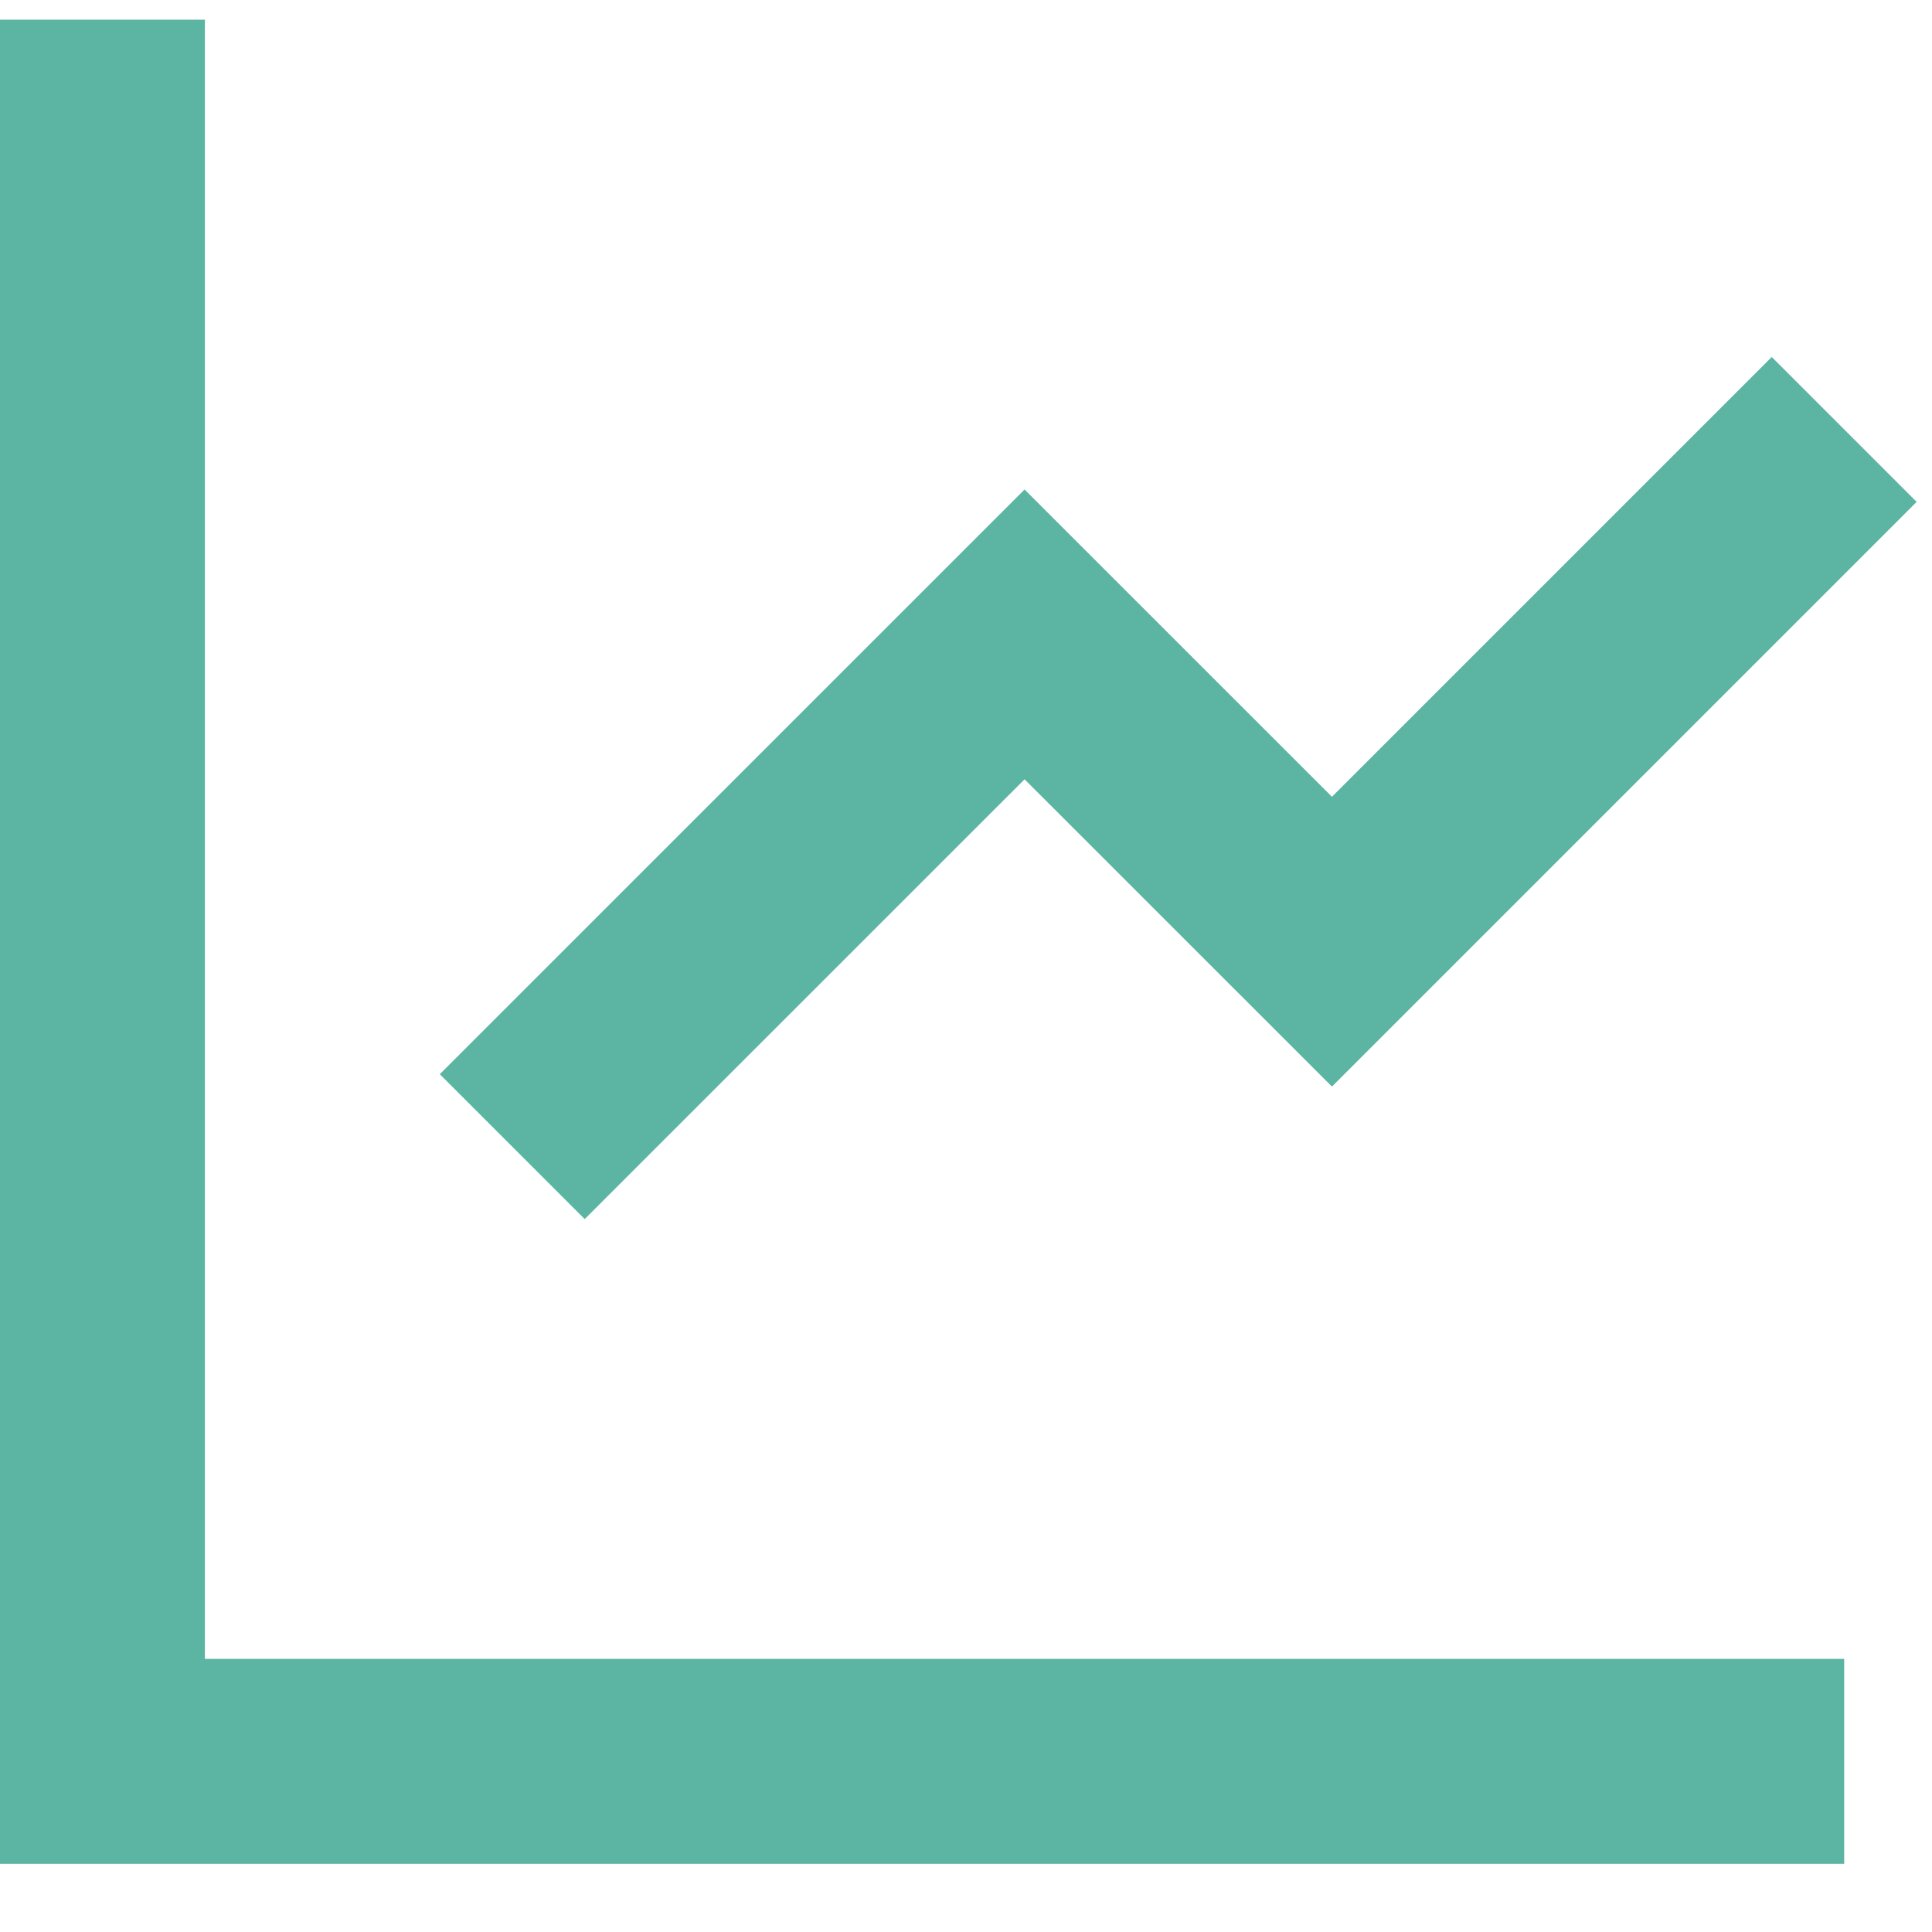 <svg width="22" height="22" viewBox="0 0 22 22" fill="none" xmlns="http://www.w3.org/2000/svg">
<path d="M2.333 0.224V18.89H21V21.224H0V0.224H2.333ZM20.175 4.065L21.825 5.715L15.167 12.373L11.667 8.874L6.658 13.882L5.008 12.232L11.667 5.574L15.167 9.073L20.175 4.065V4.065Z" fill="#5BB5A2"/>
</svg>
